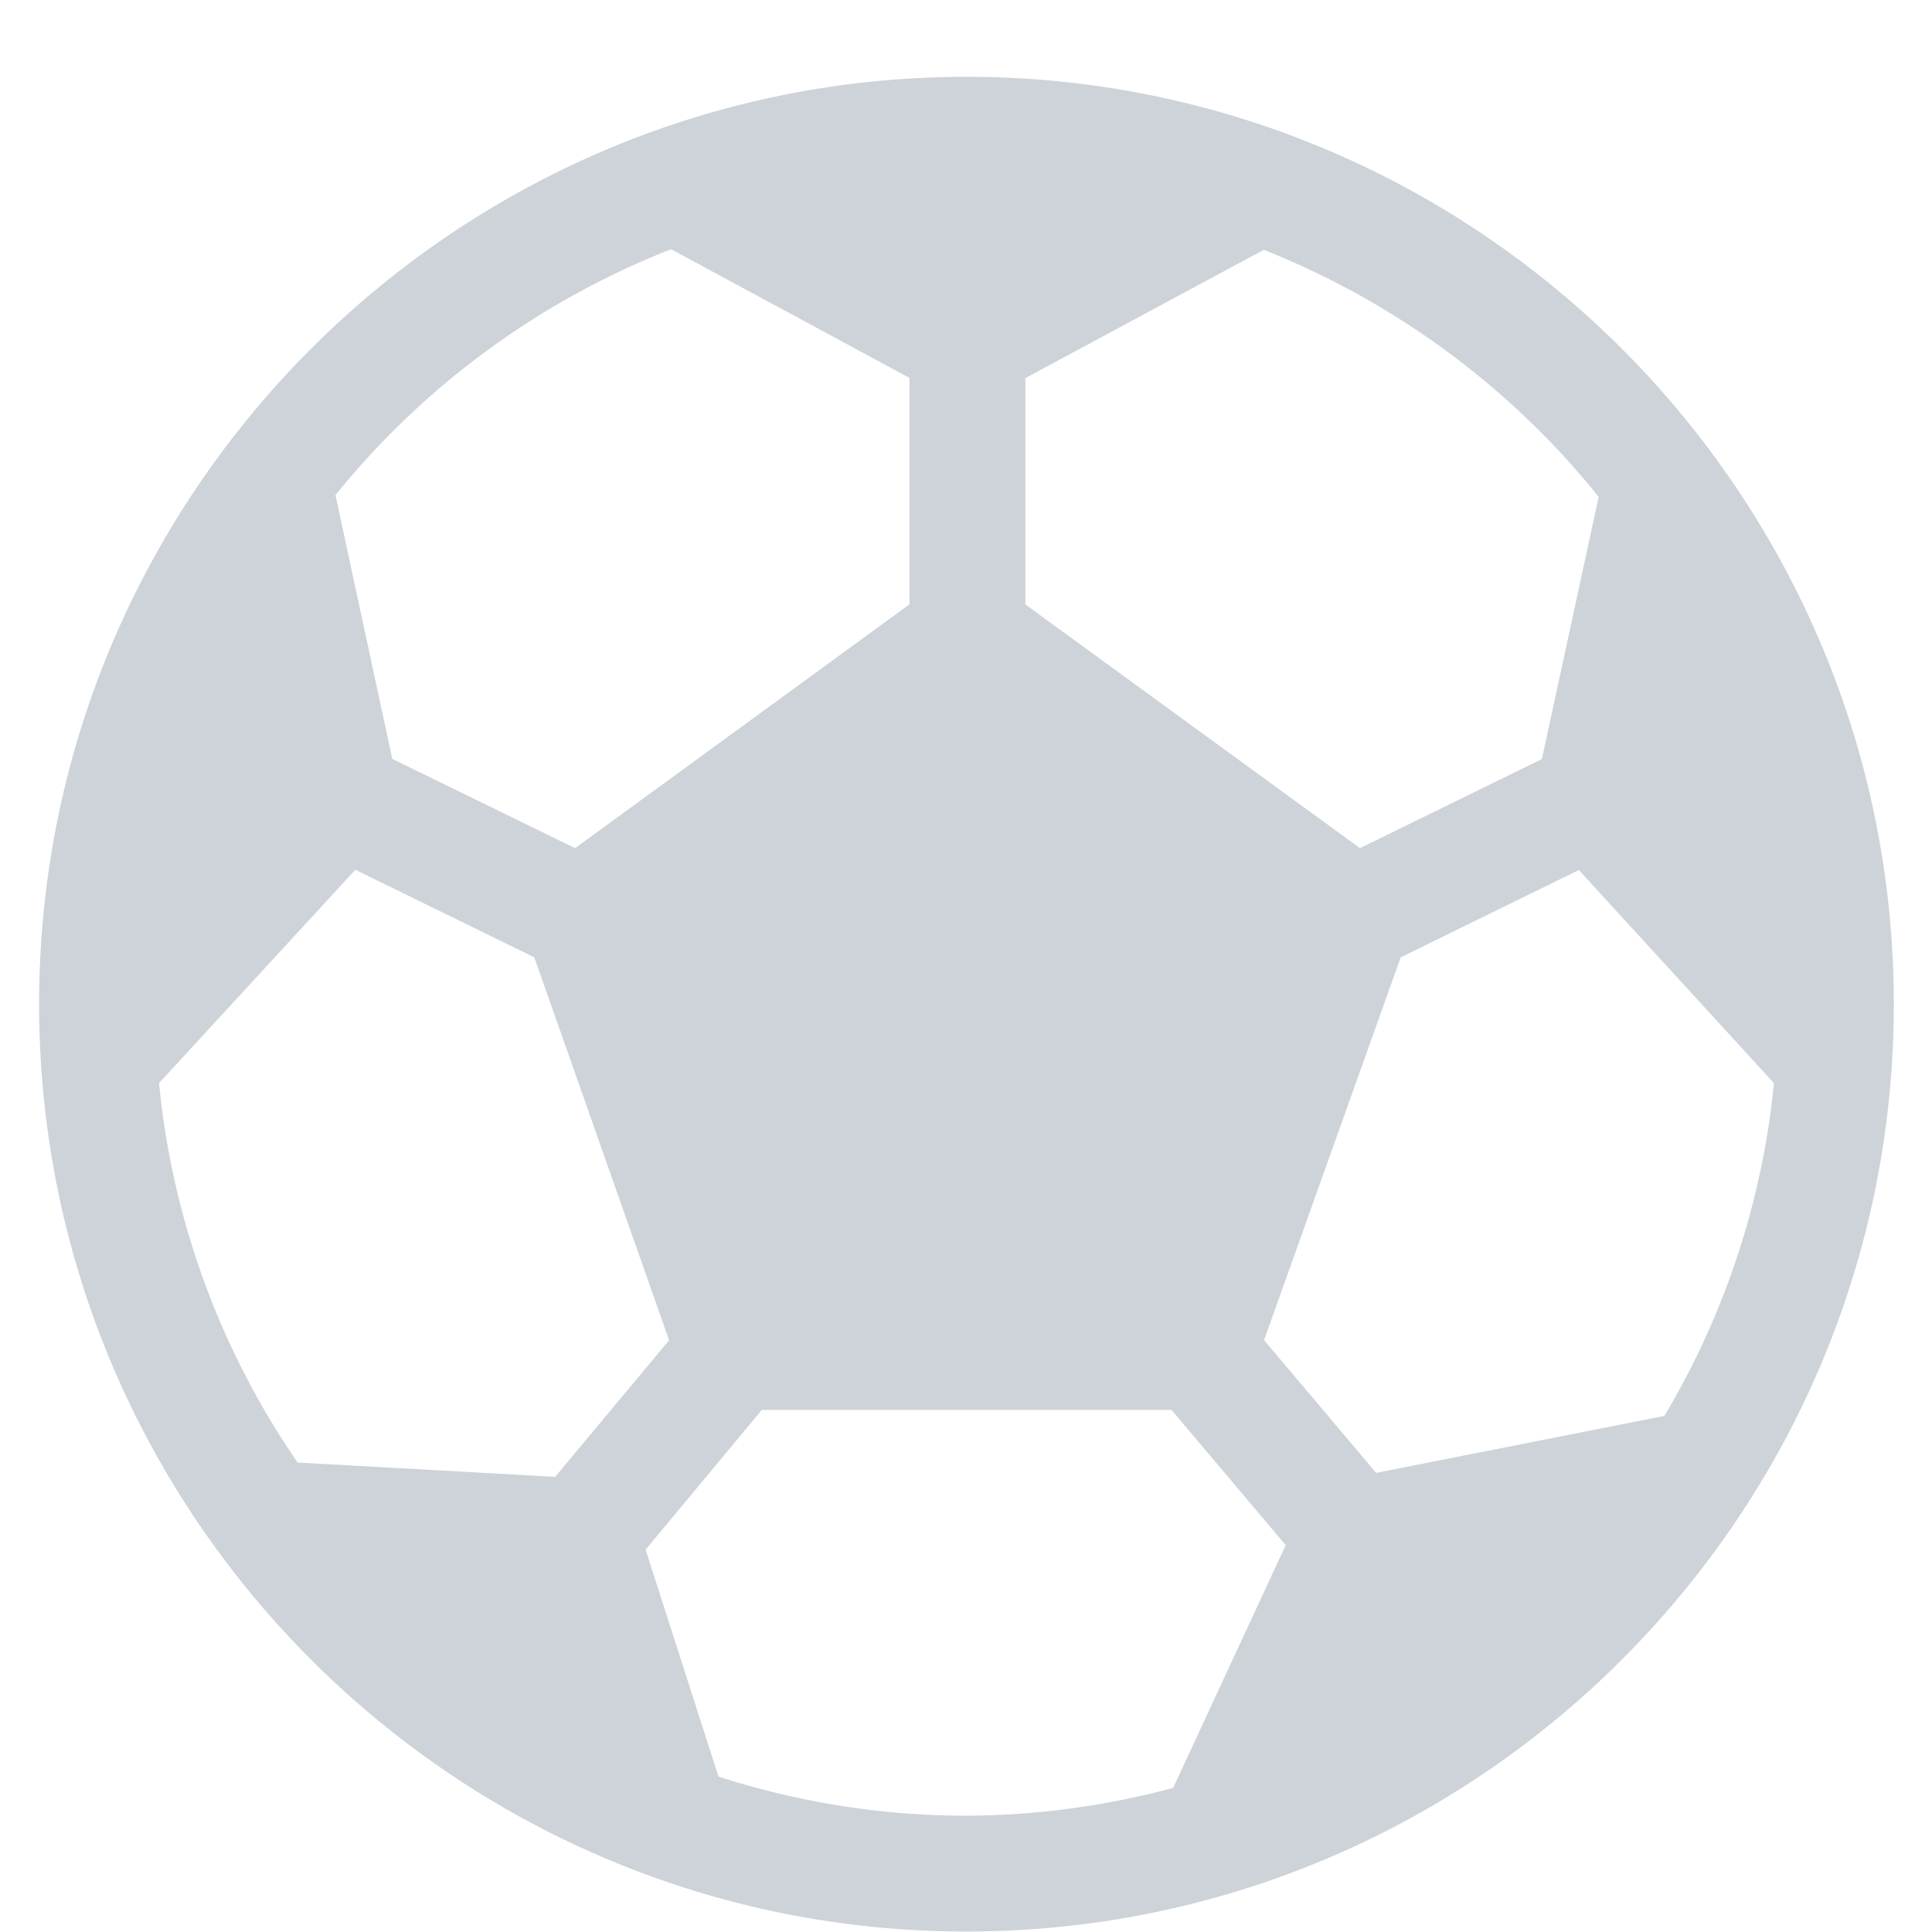 <svg width="25" height="25" fill="none" xmlns="http://www.w3.org/2000/svg"><path d="M12.506.994c-6.617 0-12 5.384-12 12 0 6.617 5.383 12 12 12 6.616 0 12-5.383 12-12 0-6.616-5.384-12-12-12zm.762 3.899l3.085-1.66a10.55 10.55 0 014.334 3.196l-.735 3.393-2.354 1.153-4.33-3.154V4.893zM8.684 3.225l3.085 1.665v2.93l-4.327 3.155L5.076 9.82l-.735-3.414a10.534 10.534 0 014.343-3.181zm-4.833 15.7a10.43 10.43 0 01-1.793-4.91l2.54-2.76 2.316 1.133 1.744 4.955-1.474 1.767-3.333-.185zm11.33 4.21a10.43 10.43 0 01-2.675.36c-1.12 0-2.196-.18-3.209-.506l-.943-2.937 1.504-1.808h5.301l1.478 1.75-1.457 3.142zm2.626-4.076l-1.45-1.718 1.768-4.953 2.305-1.13 2.525 2.758a10.401 10.401 0 01-1.418 4.306l-3.73.737z" fill="#CDD3D9"/></svg>